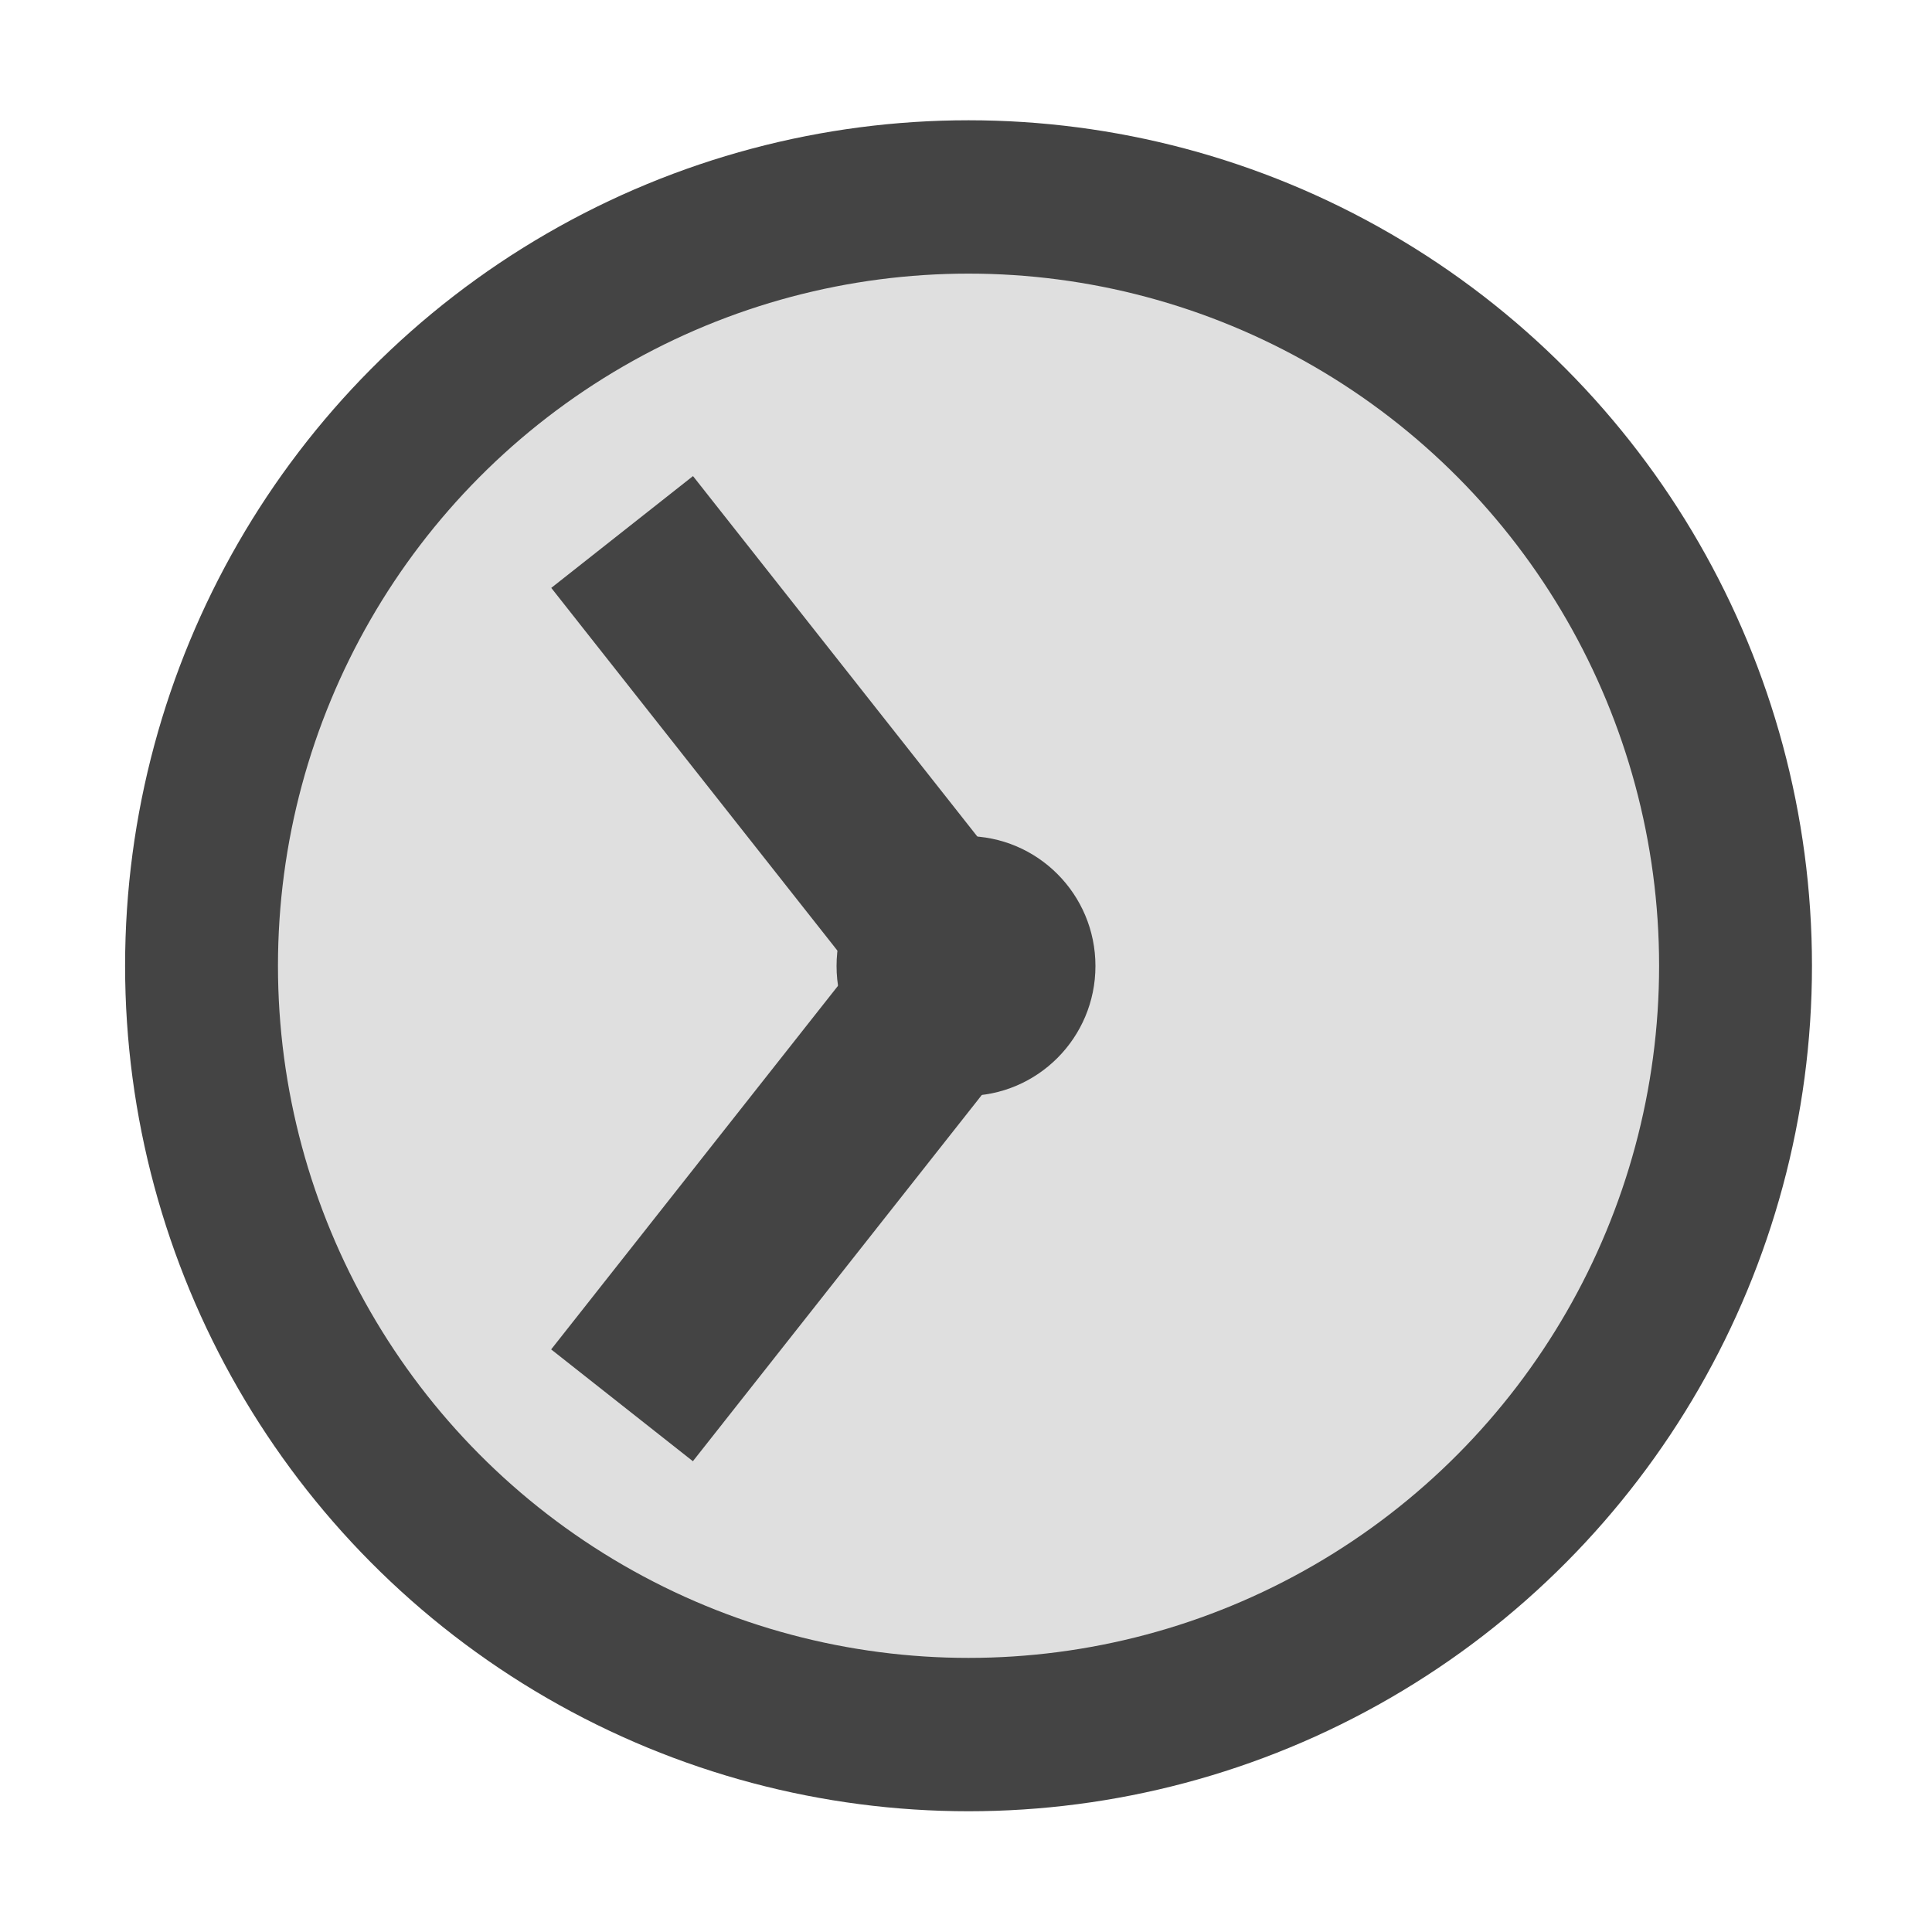 <?xml version="1.0" encoding="UTF-8" standalone="no"?>
<svg
   xmlns:dc="http://purl.org/dc/elements/1.1/"
   xmlns:cc="http://creativecommons.org/ns#"
   xmlns:rdf="http://www.w3.org/1999/02/22-rdf-syntax-ns#"
   xmlns:svg="http://www.w3.org/2000/svg"
   xmlns="http://www.w3.org/2000/svg"
   xmlns:sodipodi="http://sodipodi.sourceforge.net/DTD/sodipodi-0.dtd"
   xmlns:inkscape="http://www.inkscape.org/namespaces/inkscape"
   version="1"
   viewBox="0 0 16 16"
   enable-background="new 0 0 48 48"
   id="svg12"
   sodipodi:docname="timer.svg"
   inkscape:version="1.0.2 (e86c870879, 2021-01-15)"
   width="16"
   height="16">
  <defs
     id="defs16">
    <inkscape:perspective
       sodipodi:type="inkscape:persp3d"
       inkscape:vp_x="2.1085087 : -0.01579032 : 1"
       inkscape:vp_y="-9.1717358 : 40.677048 : 0"
       inkscape:vp_z="2.439686 : 0.66241427 : 1"
       inkscape:persp3d-origin="2.3474712 : -0.0021044275 : 1"
       id="perspective4515" />
  </defs>
  <sodipodi:namedview
     pagecolor="#ffffff"
     bordercolor="#666666"
     borderopacity="1"
     objecttolerance="10"
     gridtolerance="10"
     guidetolerance="10"
     inkscape:pageopacity="0"
     inkscape:pageshadow="2"
     inkscape:window-width="1920"
     inkscape:window-height="1005"
     id="namedview14"
     showgrid="true"
     inkscape:zoom="22.84"
     inkscape:cx="7.6858187"
     inkscape:cy="2.2055901"
     inkscape:window-x="0"
     inkscape:window-y="0"
     inkscape:window-maximized="1"
     inkscape:current-layer="svg12"
     inkscape:document-rotation="0">
    <inkscape:grid
       type="xygrid"
       id="grid4510" />
  </sodipodi:namedview>
  <ellipse
     style="fill:#444444;fill-rule:evenodd;stroke-width:1.042;fill-opacity:1"
     id="path9"
     cx="8.021"
     cy="7.998"
     rx="6.985"
     ry="7.002" />
  <ellipse
     style="fill:#dfdfdf;fill-rule:evenodd;stroke-width:0.853;fill-opacity:1"
     id="ellipse13"
     cx="8.021"
     cy="7.998"
     rx="5.719"
     ry="5.732" />
  <ellipse
     style="fill:#444444;stroke-width:1.074;fill-opacity:1"
     id="path16"
     cx="8"
     cy="8"
     rx="1.072"
     ry="1.076" />
  <rect
     style="fill:#444444;fill-opacity:1;stroke-width:0.619"
     id="rect22"
     width="1.495"
     height="5"
     x="10.505"
     y="0.947"
     transform="rotate(38.268)" />
  <rect
     style="fill:#444444;fill-opacity:1;stroke-width:0.619"
     id="rect25"
     width="1.495"
     height="5"
     x="0.569"
     y="6.65"
     transform="rotate(-38.268)" />
</svg>
